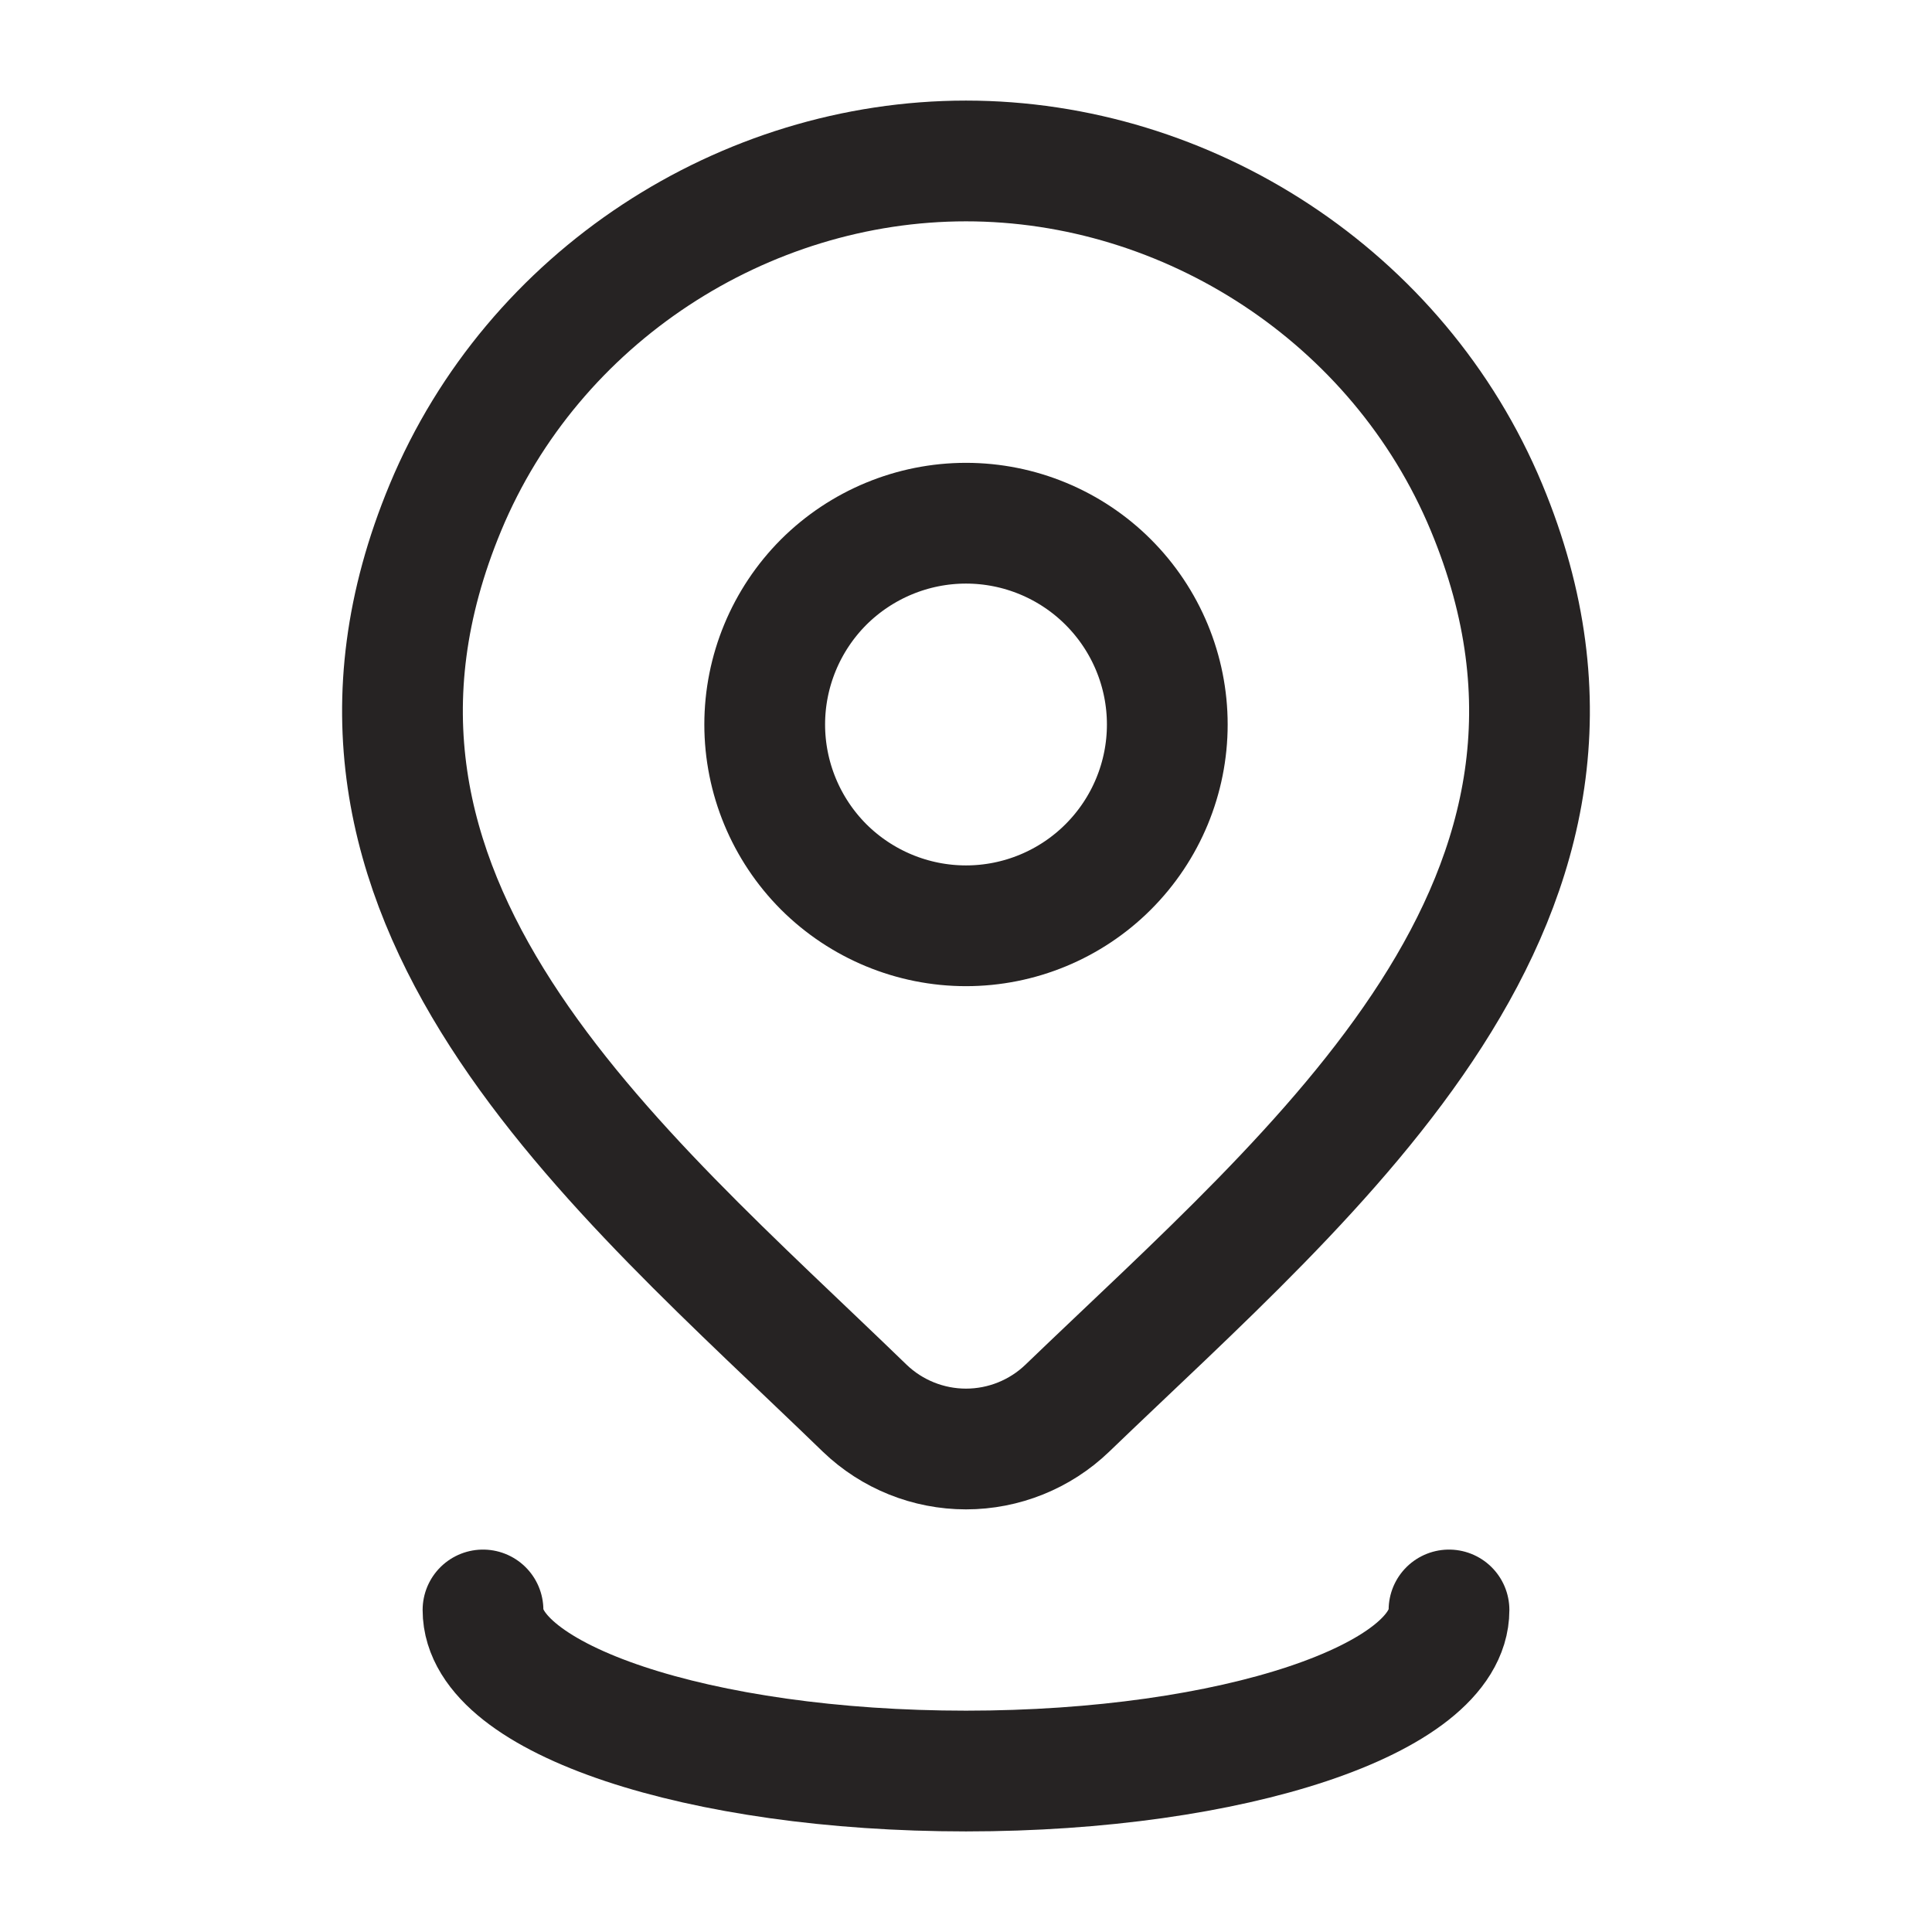 <svg width="16" height="16" viewBox="0 0 16 16" fill="none" xmlns="http://www.w3.org/2000/svg">
<path d="M9.667 6C9.667 6.442 9.491 6.866 9.178 7.179C8.866 7.491 8.442 7.667 8 7.667C7.558 7.667 7.134 7.491 6.821 7.179C6.509 6.866 6.333 6.442 6.333 6C6.333 5.558 6.509 5.134 6.821 4.821C7.134 4.509 7.558 4.333 8 4.333C8.442 4.333 8.866 4.509 9.178 4.821C9.491 5.134 9.667 5.558 9.667 6Z" stroke="#262323" stroke-linecap="round" stroke-linejoin="round"/>
<path d="M12 13.333C12 14.07 10.209 14.667 8 14.667C5.791 14.667 4 14.07 4 13.333M8.838 11.663C8.613 11.879 8.312 12 8 12C7.688 12 7.387 11.879 7.162 11.663C5.103 9.667 2.343 7.439 3.689 4.203C4.417 2.453 6.164 1.333 8 1.333C9.836 1.333 11.583 2.453 12.311 4.203C13.655 7.434 10.903 9.674 8.838 11.663Z" stroke="#262323" stroke-linecap="round" stroke-linejoin="round"/>
</svg>

